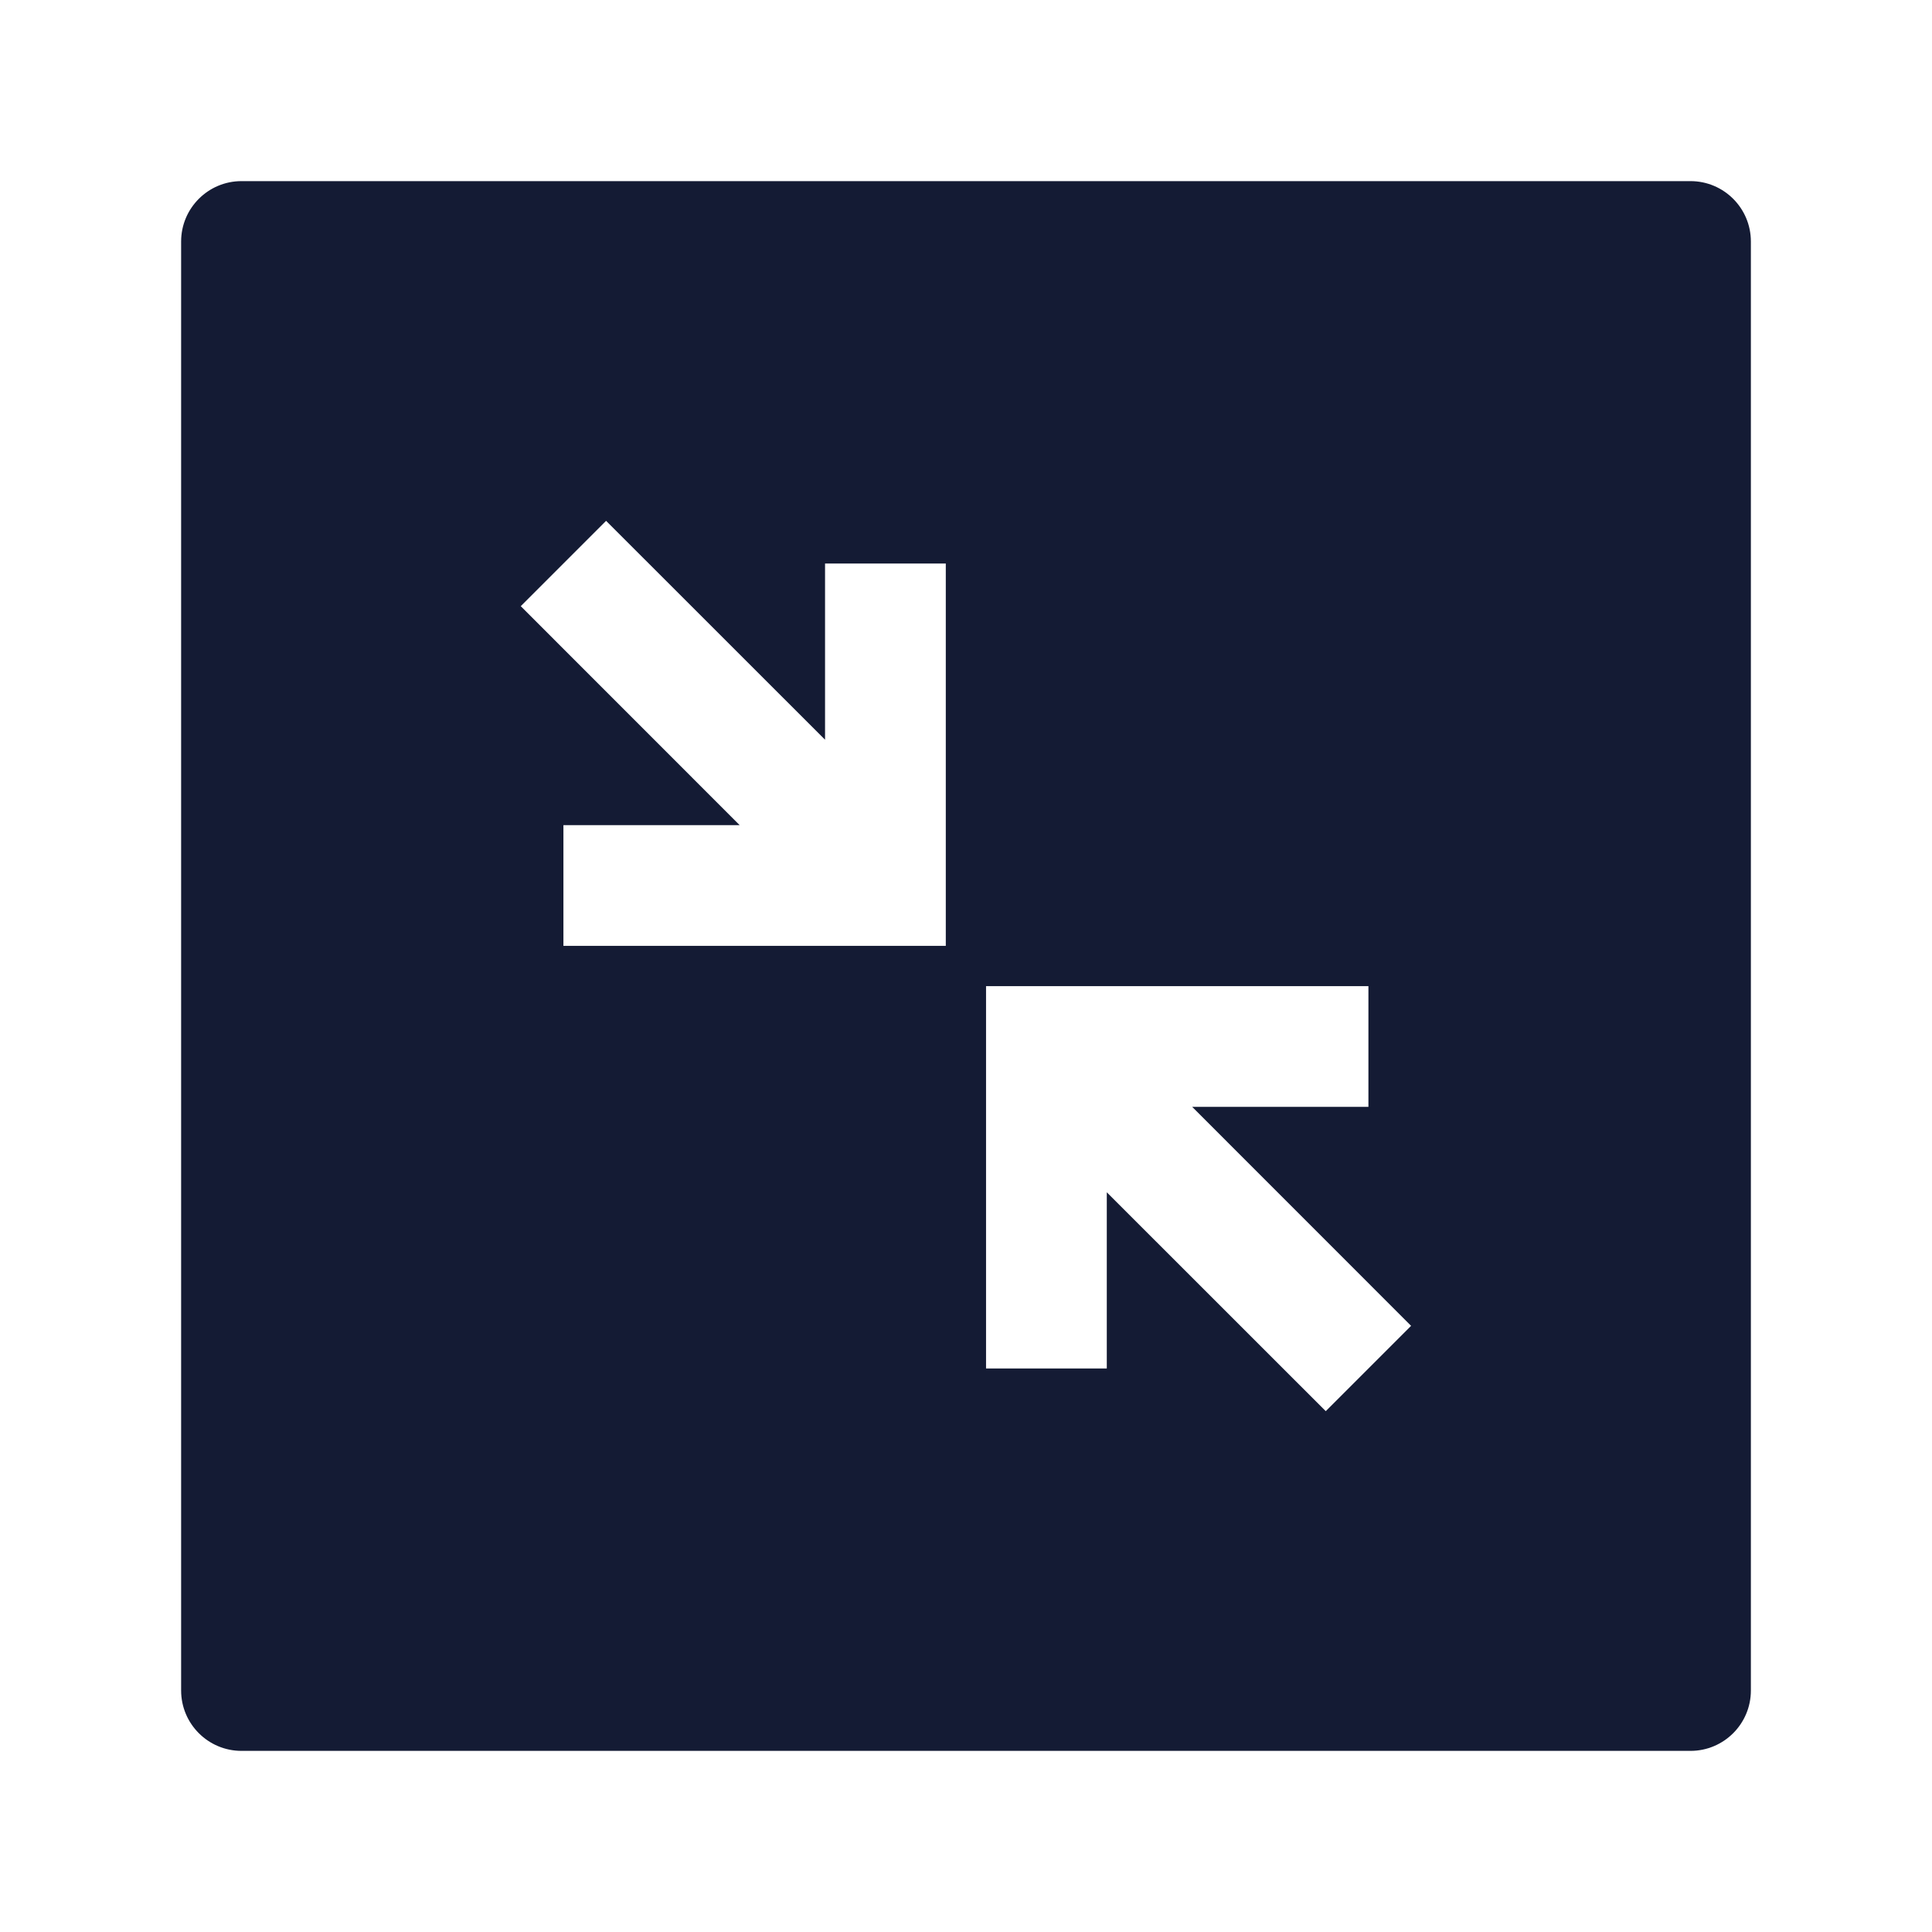<svg width="24" height="24" viewBox="0 0 24 24" fill="none" xmlns="http://www.w3.org/2000/svg">
<path fill-rule="evenodd" clip-rule="evenodd" d="M3 2.25C2.586 2.25 2.25 2.586 2.25 3V21C2.25 21.414 2.586 21.75 3 21.75H21C21.414 21.75 21.75 21.414 21.75 21V3C21.75 2.586 21.414 2.25 21 2.25H3ZM6.469 7.53L9.188 10.25H6.999V11.75H11.749V7H10.249V9.189L7.529 6.47L6.469 7.53ZM16.999 12.25H12.249V17H13.749V14.811L16.469 17.53L17.529 16.47L14.81 13.75H16.999V12.25Z" fill="#141B34"/>
</svg>
